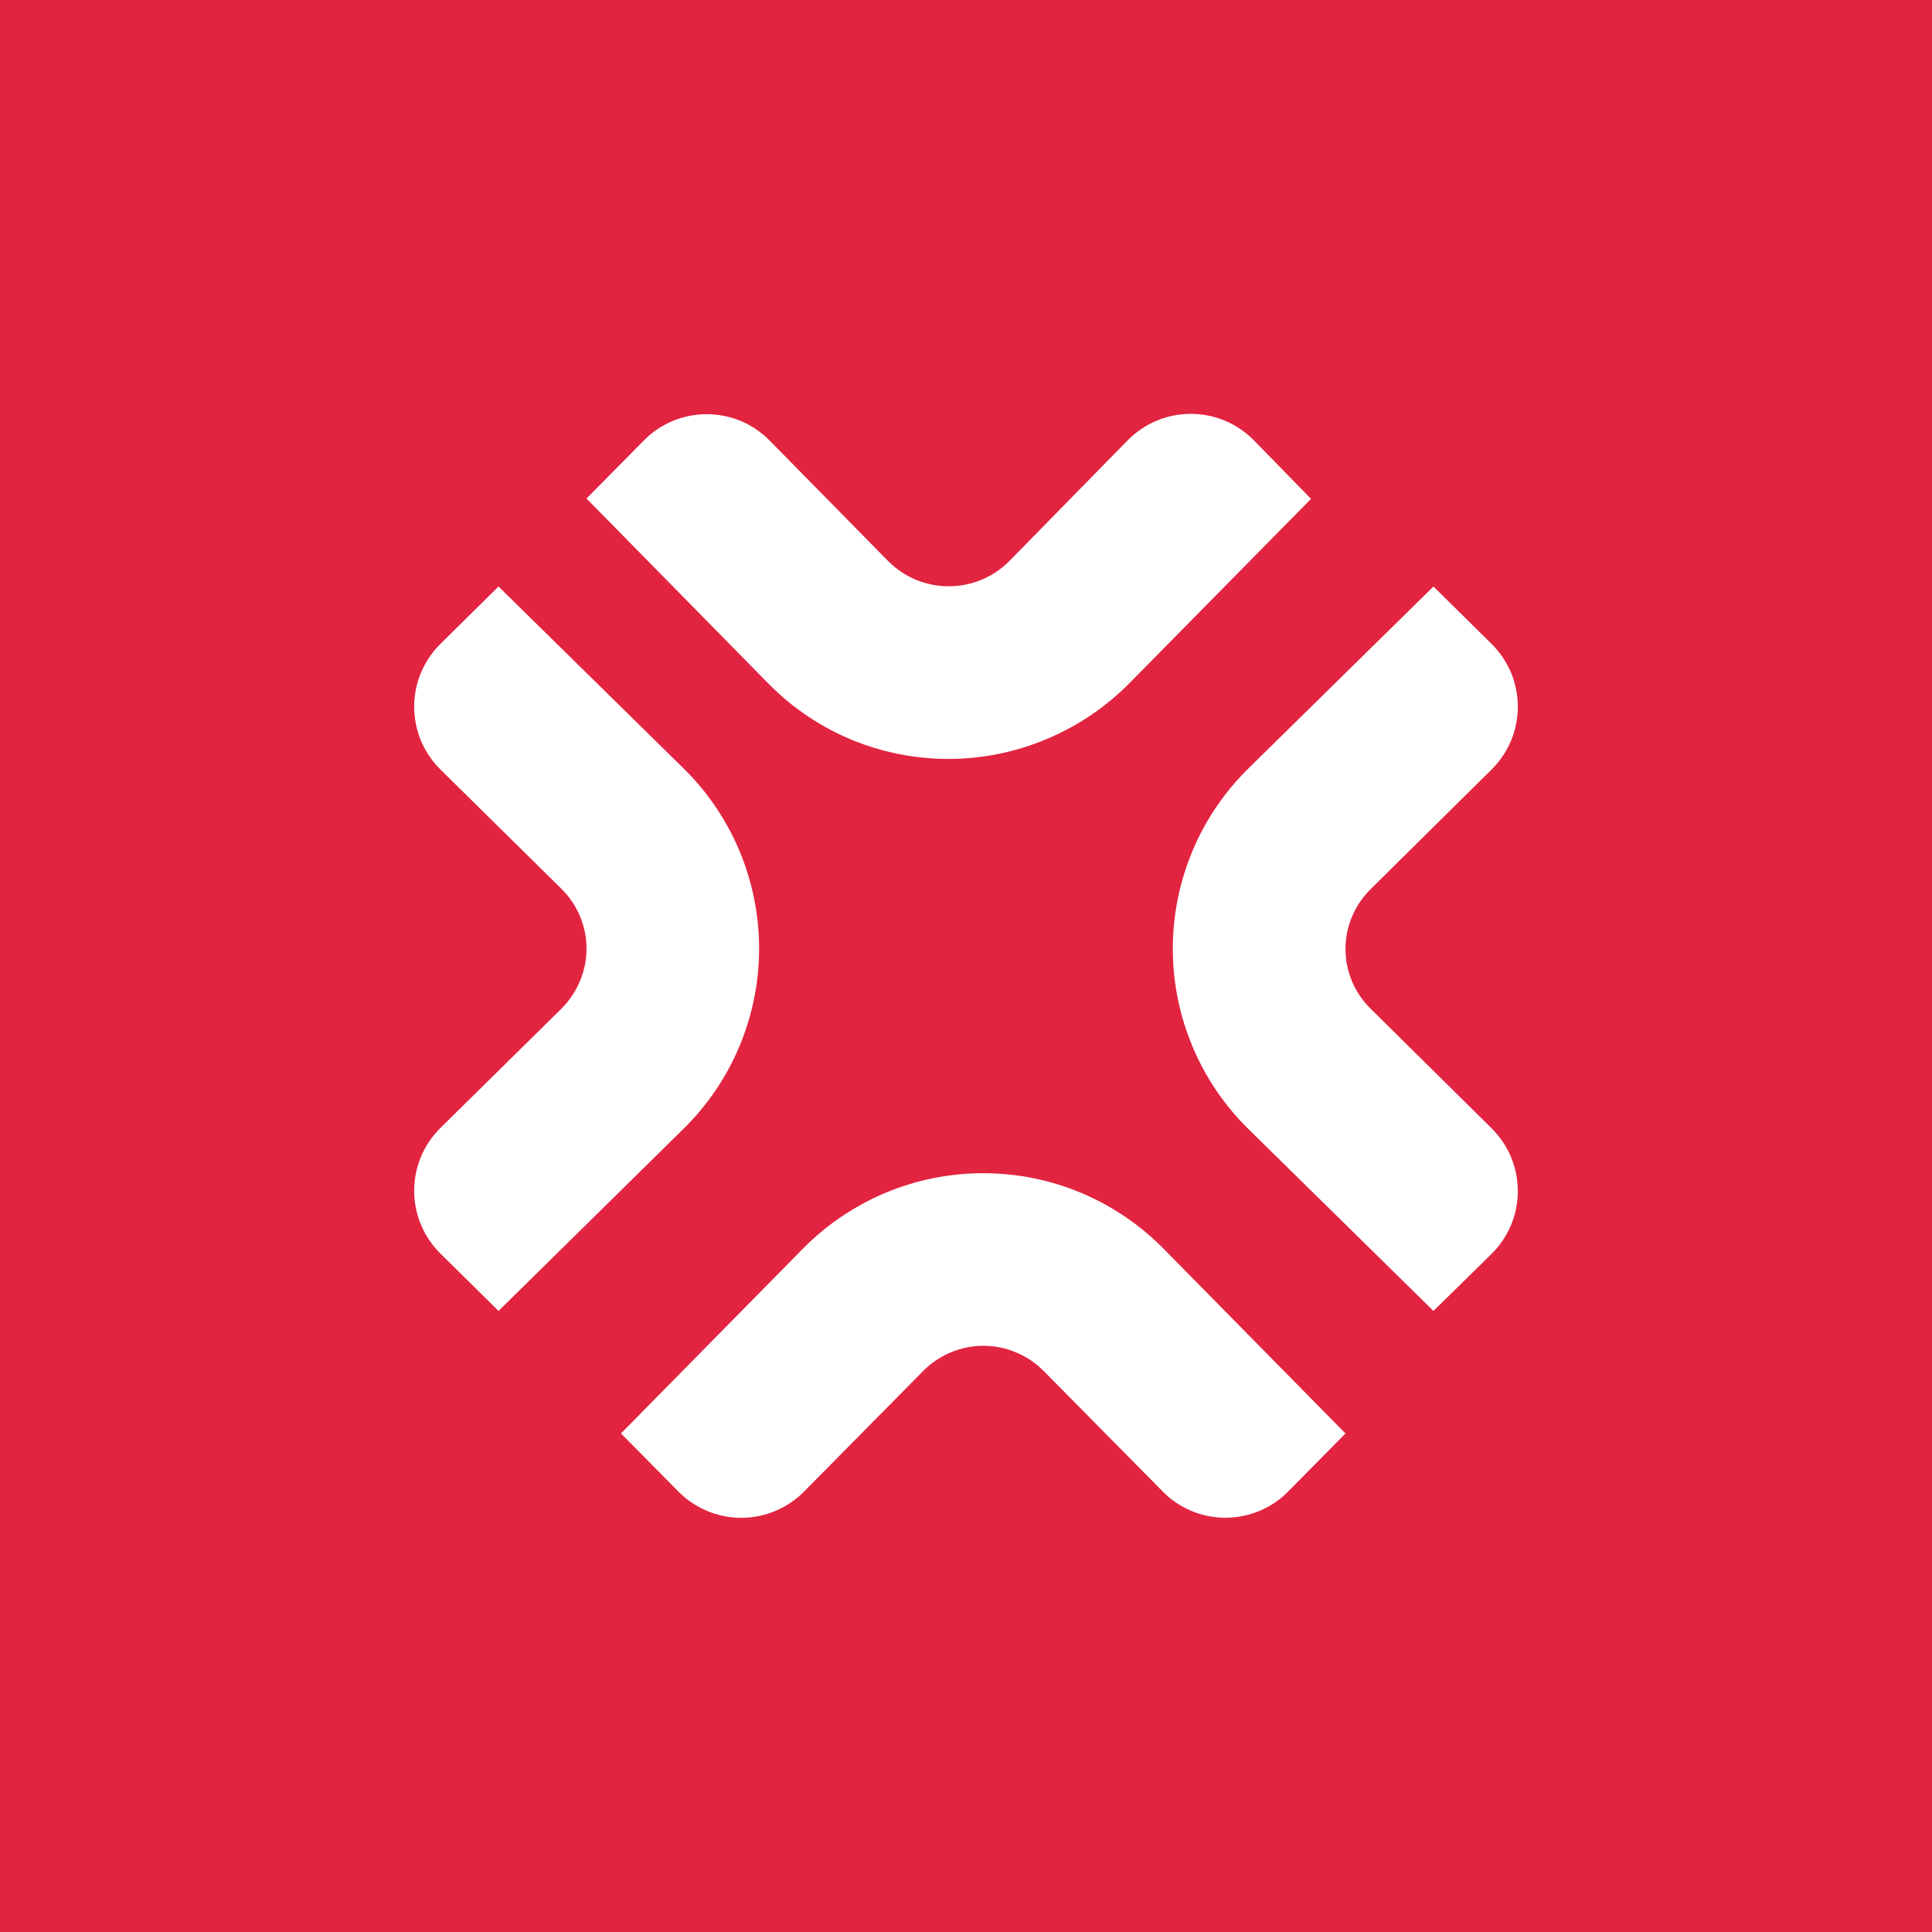 <svg width="24" height="24" viewBox="0 0 24 24" fill="none" xmlns="http://www.w3.org/2000/svg">
<rect x="0" y="0" width="24" height="24" fill="#333333" stroke="none"/>
<g clip-path="url(#clip0_31_20990)">
<path d="M0 0H24V24H0V0Z" fill="#E22440"/>
<path d="M14.443 18.527L12.969 17.035C12.871 16.935 12.754 16.855 12.624 16.801C12.495 16.746 12.357 16.718 12.216 16.718C12.076 16.718 11.937 16.746 11.808 16.801C11.679 16.855 11.562 16.935 11.464 17.035L9.99 18.527C9.888 18.631 9.766 18.713 9.632 18.769C9.498 18.826 9.353 18.855 9.208 18.855C9.062 18.855 8.918 18.826 8.784 18.769C8.649 18.713 8.528 18.631 8.426 18.527L7.714 17.807L9.968 15.518C10.261 15.219 10.61 14.982 10.996 14.819C11.382 14.657 11.796 14.574 12.214 14.574C12.633 14.574 13.047 14.657 13.432 14.819C13.818 14.982 14.167 15.219 14.46 15.518L16.714 17.807L16.003 18.527C15.901 18.631 15.78 18.713 15.646 18.769C15.512 18.825 15.368 18.854 15.223 18.854C15.078 18.854 14.934 18.825 14.8 18.769C14.666 18.713 14.544 18.631 14.443 18.527ZM6.193 16.285L5.473 15.574C5.369 15.472 5.287 15.35 5.23 15.216C5.174 15.082 5.145 14.938 5.145 14.792C5.145 14.646 5.174 14.502 5.23 14.368C5.287 14.234 5.369 14.112 5.473 14.01L6.964 12.54C7.393 12.12 7.393 11.447 6.964 11.031L5.473 9.561C5.369 9.459 5.287 9.337 5.23 9.203C5.174 9.069 5.145 8.925 5.145 8.779C5.145 8.633 5.174 8.489 5.23 8.355C5.287 8.221 5.369 8.099 5.473 7.997L6.193 7.286L8.486 9.54C8.785 9.832 9.022 10.181 9.184 10.566C9.346 10.951 9.43 11.365 9.43 11.783C9.43 12.201 9.346 12.615 9.184 13.001C9.022 13.386 8.785 13.735 8.486 14.027L6.193 16.285ZM11.786 9.428C10.971 9.428 10.157 9.116 9.54 8.486L7.286 6.193L7.997 5.473C8.099 5.369 8.221 5.286 8.355 5.23C8.489 5.174 8.634 5.145 8.779 5.145C8.925 5.145 9.069 5.174 9.203 5.23C9.337 5.286 9.459 5.369 9.561 5.473L11.031 6.968C11.447 7.388 12.124 7.388 12.54 6.968L14.01 5.468C14.112 5.365 14.234 5.282 14.368 5.226C14.502 5.17 14.646 5.141 14.792 5.141C14.938 5.141 15.082 5.17 15.216 5.226C15.35 5.282 15.472 5.365 15.574 5.468L16.286 6.197L14.031 8.486C13.738 8.783 13.388 9.019 13.002 9.181C12.617 9.343 12.204 9.427 11.786 9.428ZM17.807 16.285L15.514 14.031C15.215 13.739 14.977 13.389 14.815 13.004C14.653 12.618 14.569 12.204 14.569 11.786C14.569 11.367 14.653 10.953 14.815 10.567C14.977 10.182 15.215 9.832 15.514 9.54L17.807 7.286L18.527 7.997C18.631 8.099 18.713 8.221 18.77 8.355C18.826 8.489 18.855 8.633 18.855 8.779C18.855 8.925 18.826 9.069 18.77 9.203C18.713 9.337 18.631 9.459 18.527 9.561L17.036 11.036C16.607 11.451 16.607 12.128 17.036 12.54L18.527 14.014C18.631 14.116 18.713 14.238 18.77 14.372C18.826 14.507 18.855 14.651 18.855 14.796C18.855 14.942 18.826 15.086 18.77 15.22C18.713 15.354 18.631 15.476 18.527 15.578L17.807 16.285Z" fill="white"/>
</g>
<defs>
<clipPath id="clip0_31_20990">
<rect width="24" height="24" fill="white"/>
</clipPath>
</defs>
</svg>
